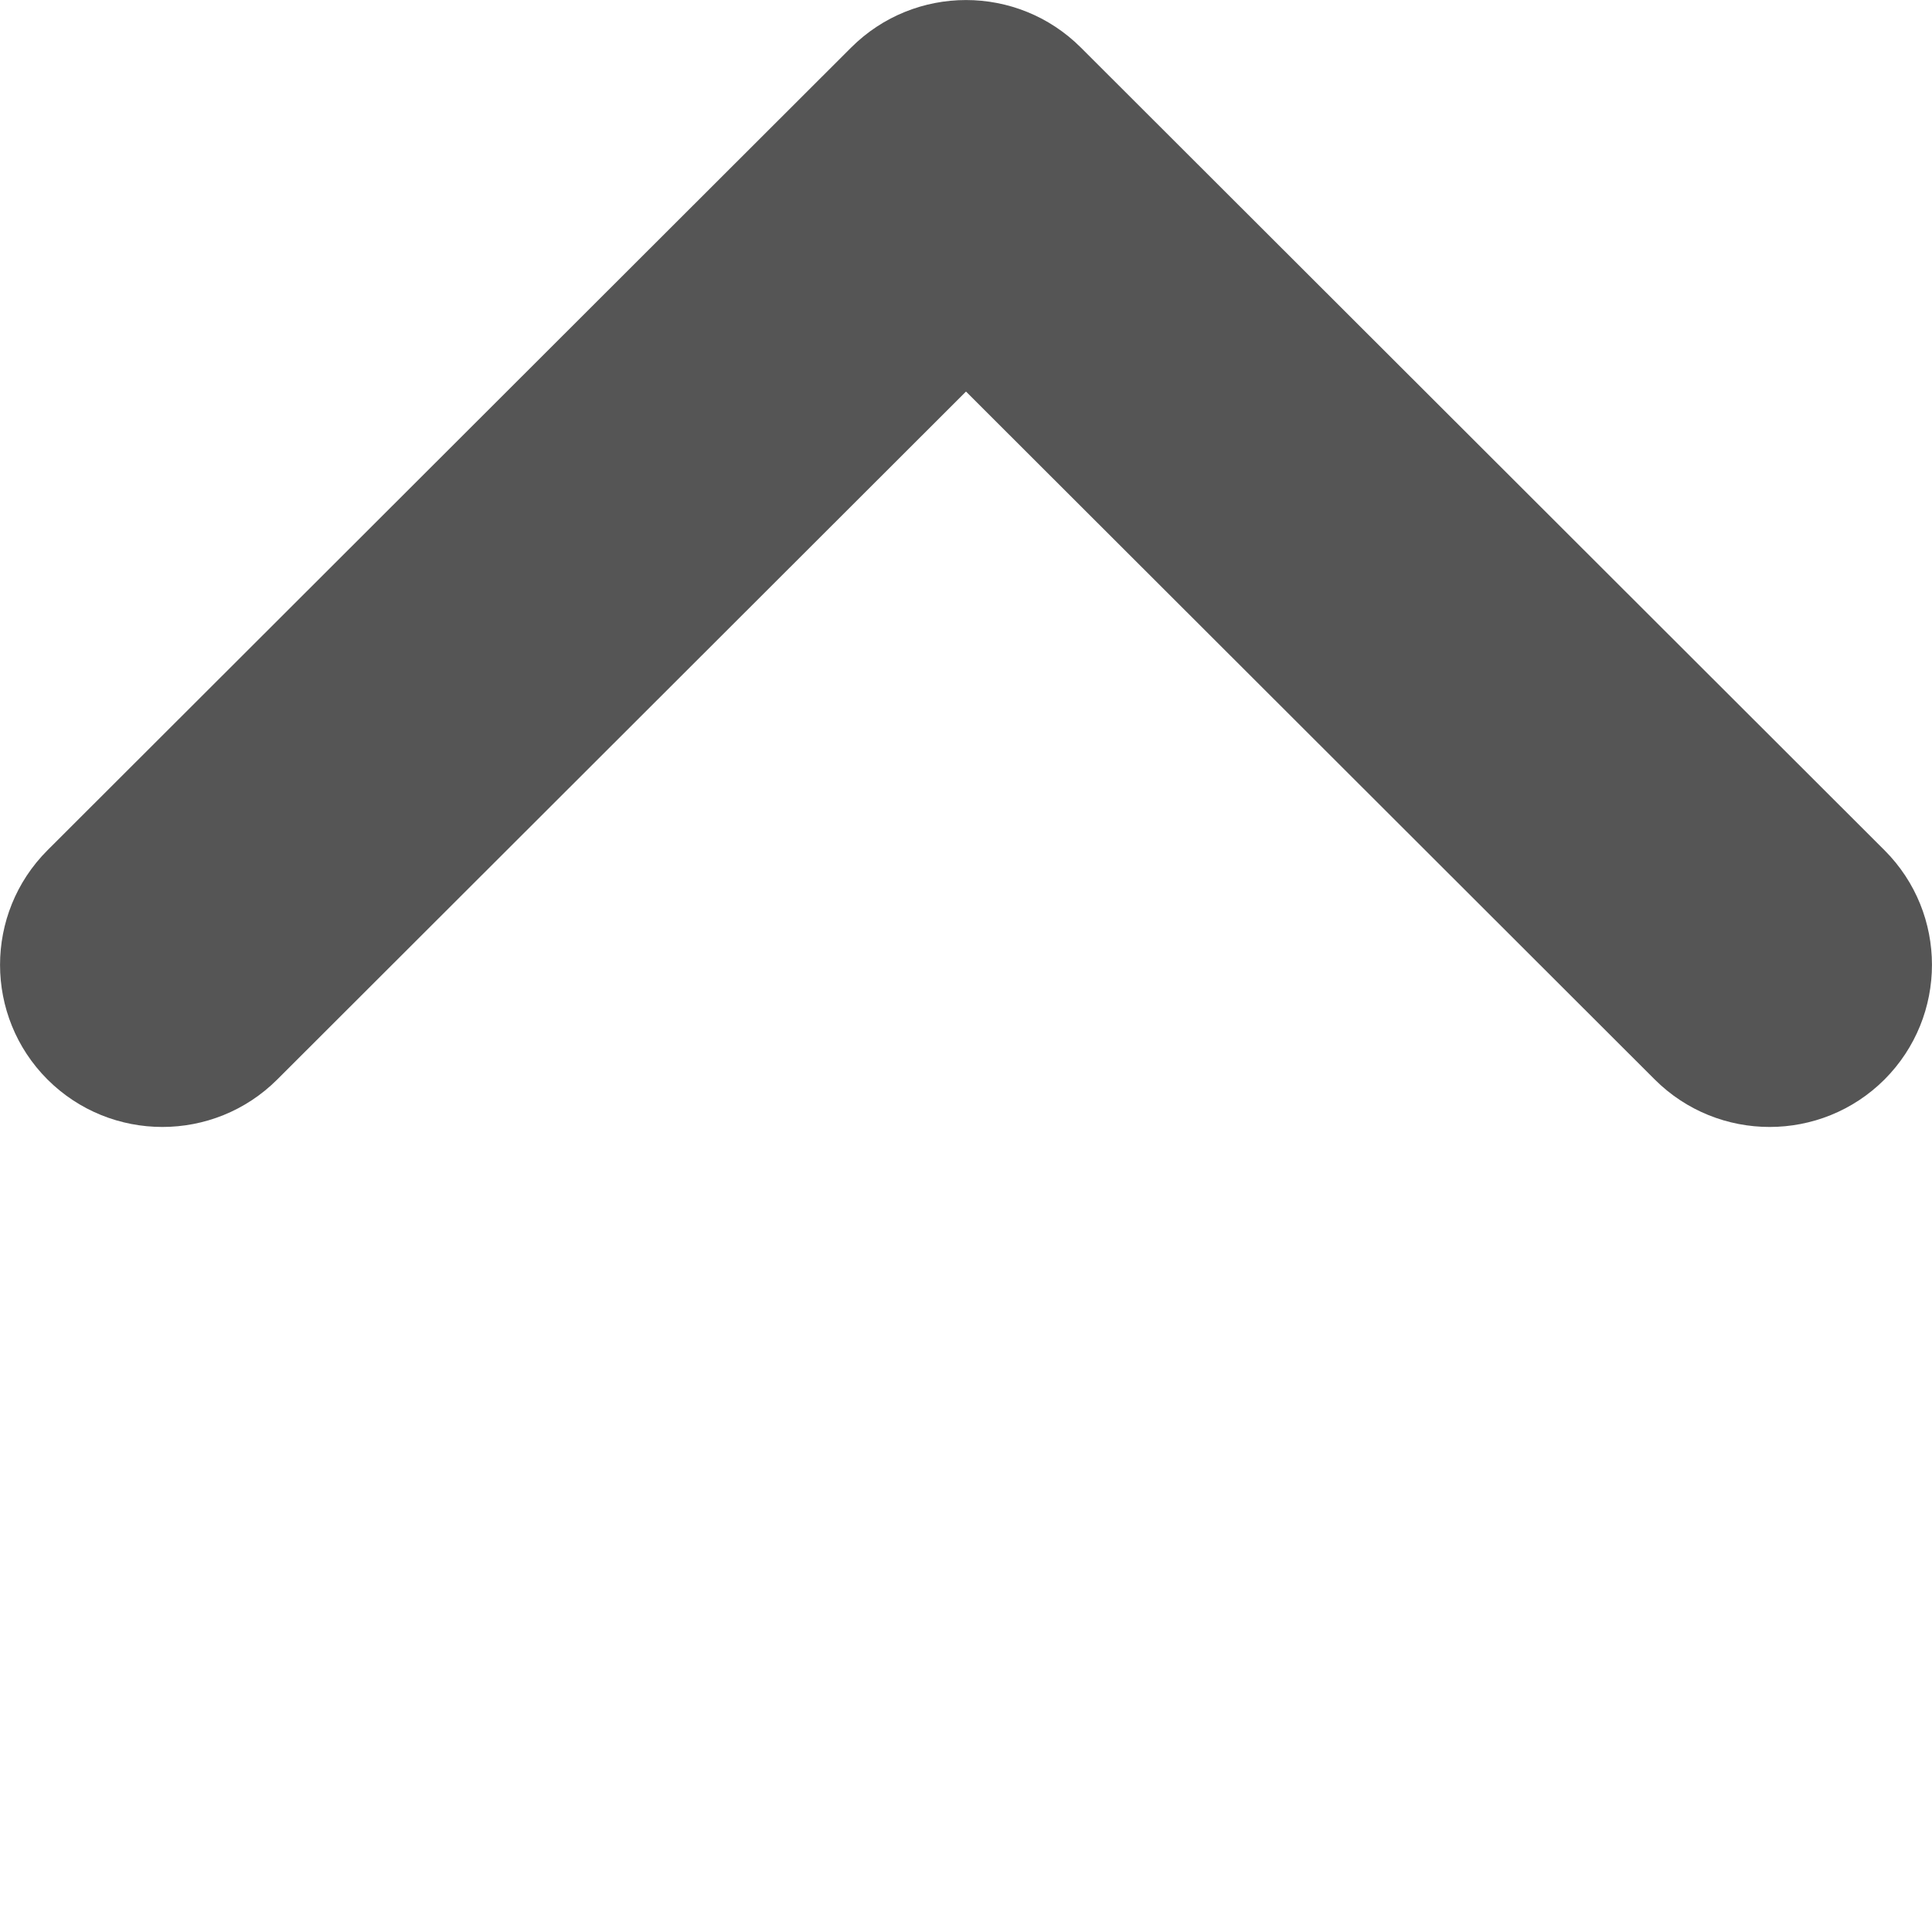 <svg xmlns="http://www.w3.org/2000/svg" width="12" height="12" viewBox="0 0 12 12">
    <path fill="#555" fill-rule="evenodd" d="M6 2.432L1.722 6.705c-.394.393-1.033.393-1.427 0-.393-.393-.393-1.031 0-1.424L5.287.295c.394-.393 1.032-.393 1.426 0l4.992 4.986c.393.393.393 1.03 0 1.424-.394.393-1.033.393-1.427 0L6 2.432z"/>
</svg>
